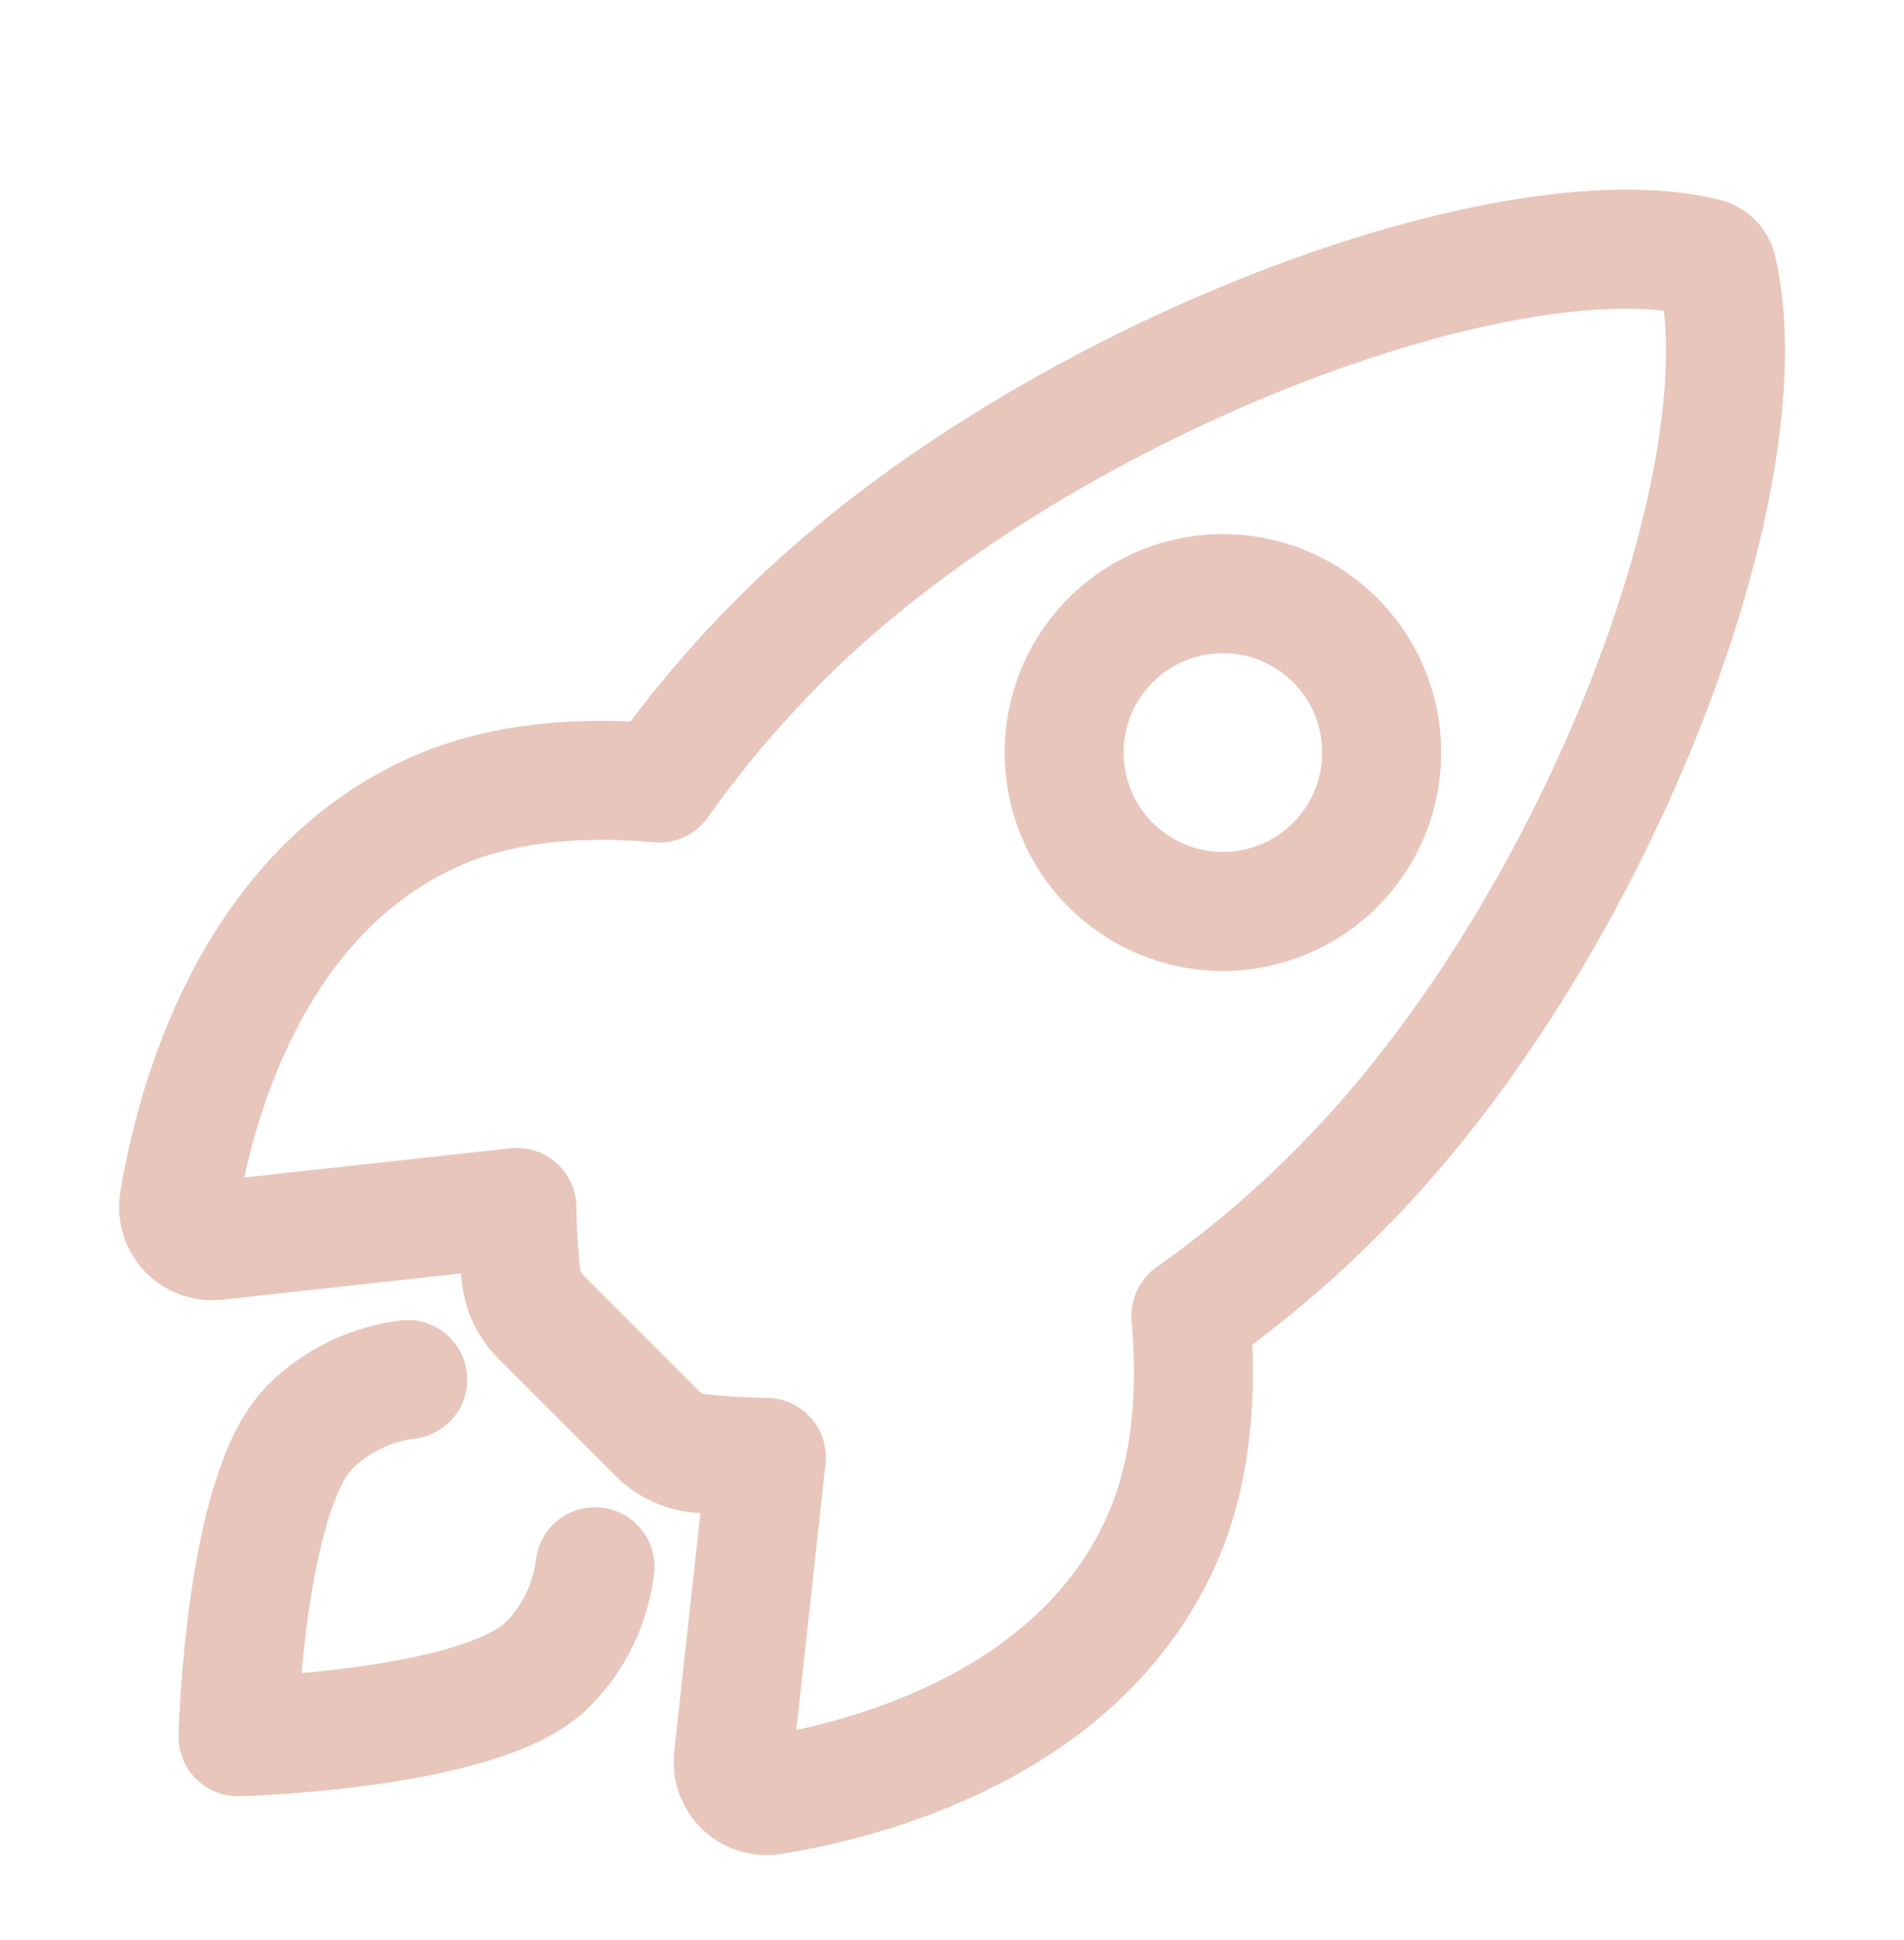 <svg width="109" height="111" viewBox="0 0 109 111" fill="none" xmlns="http://www.w3.org/2000/svg">
<g filter="url(#filter0_d_2_75)">
<path d="M98.315 11.456C98.279 11.281 98.194 11.12 98.069 10.992C97.945 10.864 97.786 10.775 97.612 10.734C86.035 7.902 59.292 17.991 44.788 32.485C42.203 35.049 39.846 37.833 37.743 40.805C33.273 40.4 28.802 40.741 24.995 42.401C14.247 47.128 11.119 59.471 10.246 64.77C10.199 65.06 10.219 65.358 10.306 65.639C10.392 65.92 10.541 66.178 10.743 66.392C10.945 66.606 11.193 66.771 11.469 66.873C11.745 66.976 12.04 67.014 12.333 66.984L29.592 65.089C29.604 66.391 29.682 67.691 29.826 68.985C29.916 69.879 30.315 70.714 30.954 71.346L37.637 78.029C38.269 78.668 39.105 79.067 40 79.157C41.286 79.3 42.578 79.379 43.873 79.391L41.98 96.635C41.95 96.928 41.988 97.223 42.091 97.498C42.194 97.773 42.358 98.021 42.572 98.222C42.786 98.424 43.043 98.574 43.324 98.66C43.605 98.746 43.902 98.766 44.192 98.719C49.493 97.868 61.862 94.741 66.56 83.994C68.221 80.183 68.561 75.736 68.178 71.286C71.159 69.186 73.951 66.829 76.521 64.242C91.079 49.765 101.104 23.61 98.315 11.456ZM63.582 45.488C62.31 44.217 61.444 42.597 61.093 40.834C60.743 39.071 60.922 37.243 61.61 35.581C62.298 33.92 63.464 32.5 64.959 31.501C66.454 30.503 68.211 29.969 70.009 29.969C71.807 29.969 73.565 30.503 75.06 31.501C76.555 32.5 77.72 33.92 78.408 35.581C79.096 37.243 79.276 39.071 78.925 40.834C78.574 42.597 77.708 44.217 76.436 45.488C75.593 46.334 74.591 47.004 73.488 47.462C72.385 47.919 71.203 48.154 70.009 48.154C68.815 48.154 67.633 47.919 66.53 47.462C65.427 47.004 64.425 46.334 63.582 45.488Z" stroke="#E8C6BB" stroke-width="6.812" stroke-linecap="round" stroke-linejoin="round"/>
<path d="M23.341 74.938C21.219 75.198 19.245 76.16 17.732 77.671C13.98 81.435 13.625 95.375 13.625 95.375C13.625 95.375 27.574 95.019 31.327 91.264C32.844 89.754 33.808 87.776 34.062 85.65" stroke="#E8C6BB" stroke-width="6.812" stroke-linecap="round" stroke-linejoin="round"/>
</g>
<defs>
<filter id="filter0_d_2_75" x="-4" y="0" width="117" height="117" filterUnits="userSpaceOnUse" color-interpolation-filters="sRGB">
<feFlood flood-opacity="0" result="BackgroundImageFix"/>
<feColorMatrix in="SourceAlpha" type="matrix" values="0 0 0 0 0 0 0 0 0 0 0 0 0 0 0 0 0 0 127 0" result="hardAlpha"/>
<feOffset dy="4"/>
<feGaussianBlur stdDeviation="2"/>
<feComposite in2="hardAlpha" operator="out"/>
<feColorMatrix type="matrix" values="0 0 0 0 0 0 0 0 0 0 0 0 0 0 0 0 0 0 0.25 0"/>
<feBlend mode="normal" in2="BackgroundImageFix" result="effect1_dropShadow_2_75"/>
<feBlend mode="normal" in="SourceGraphic" in2="effect1_dropShadow_2_75" result="shape"/>
</filter>
</defs>
</svg>
